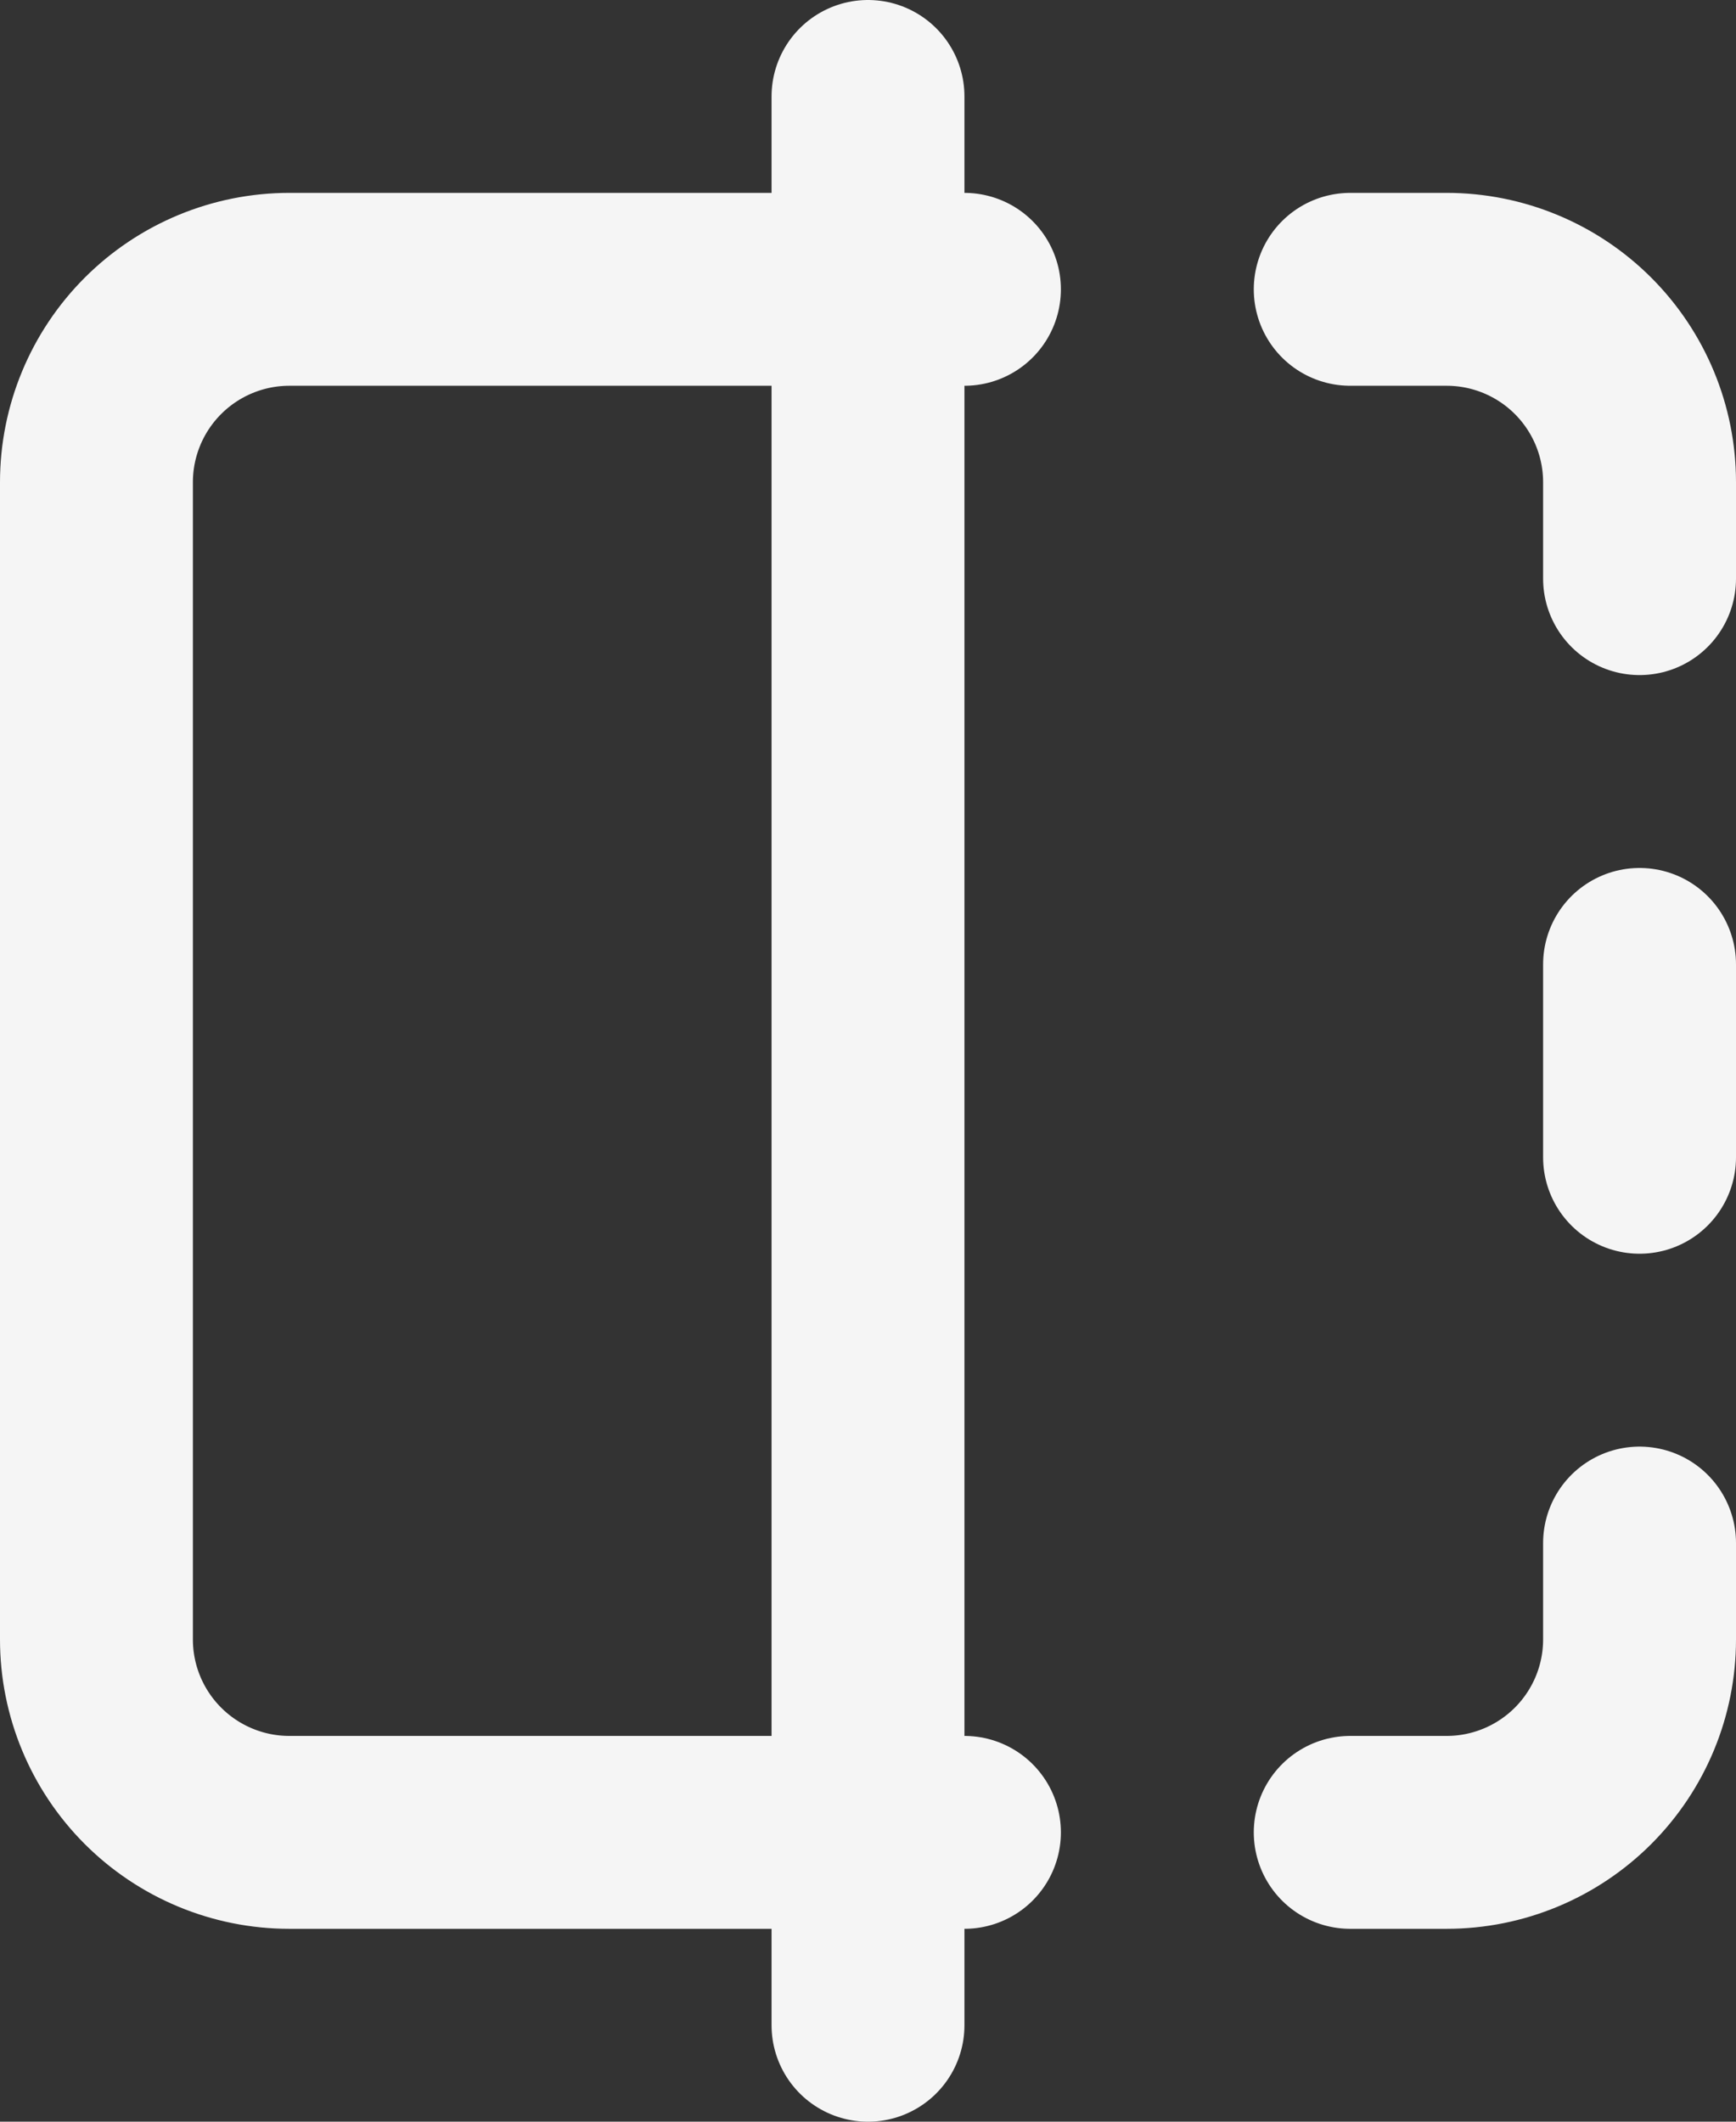 <svg width="18" height="22" viewBox="0 0 18 22" fill="none" xmlns="http://www.w3.org/2000/svg">
<rect x="0" y="0" width="18" height="22" fill="#333333" stroke="none"/>
<path d="M10 3H3C2.47 3 1.961 3.211 1.586 3.586C1.211 3.961 1 4.47 1 5V17C1 17.53 1.211 18.039 1.586 18.414C1.961 18.789 2.47 19 3 19H10M14 3H15C15.53 3 16.039 3.211 16.414 3.586C16.789 3.961 17 4.47 17 5V6M17 16V17C17 17.53 16.789 18.039 16.414 18.414C16.039 18.789 15.53 19 15 19H14M17 10V12M9 1V21" stroke="#F5F5F5" stroke-width="2" stroke-linecap="round" stroke-linejoin="round"/>
</svg>
